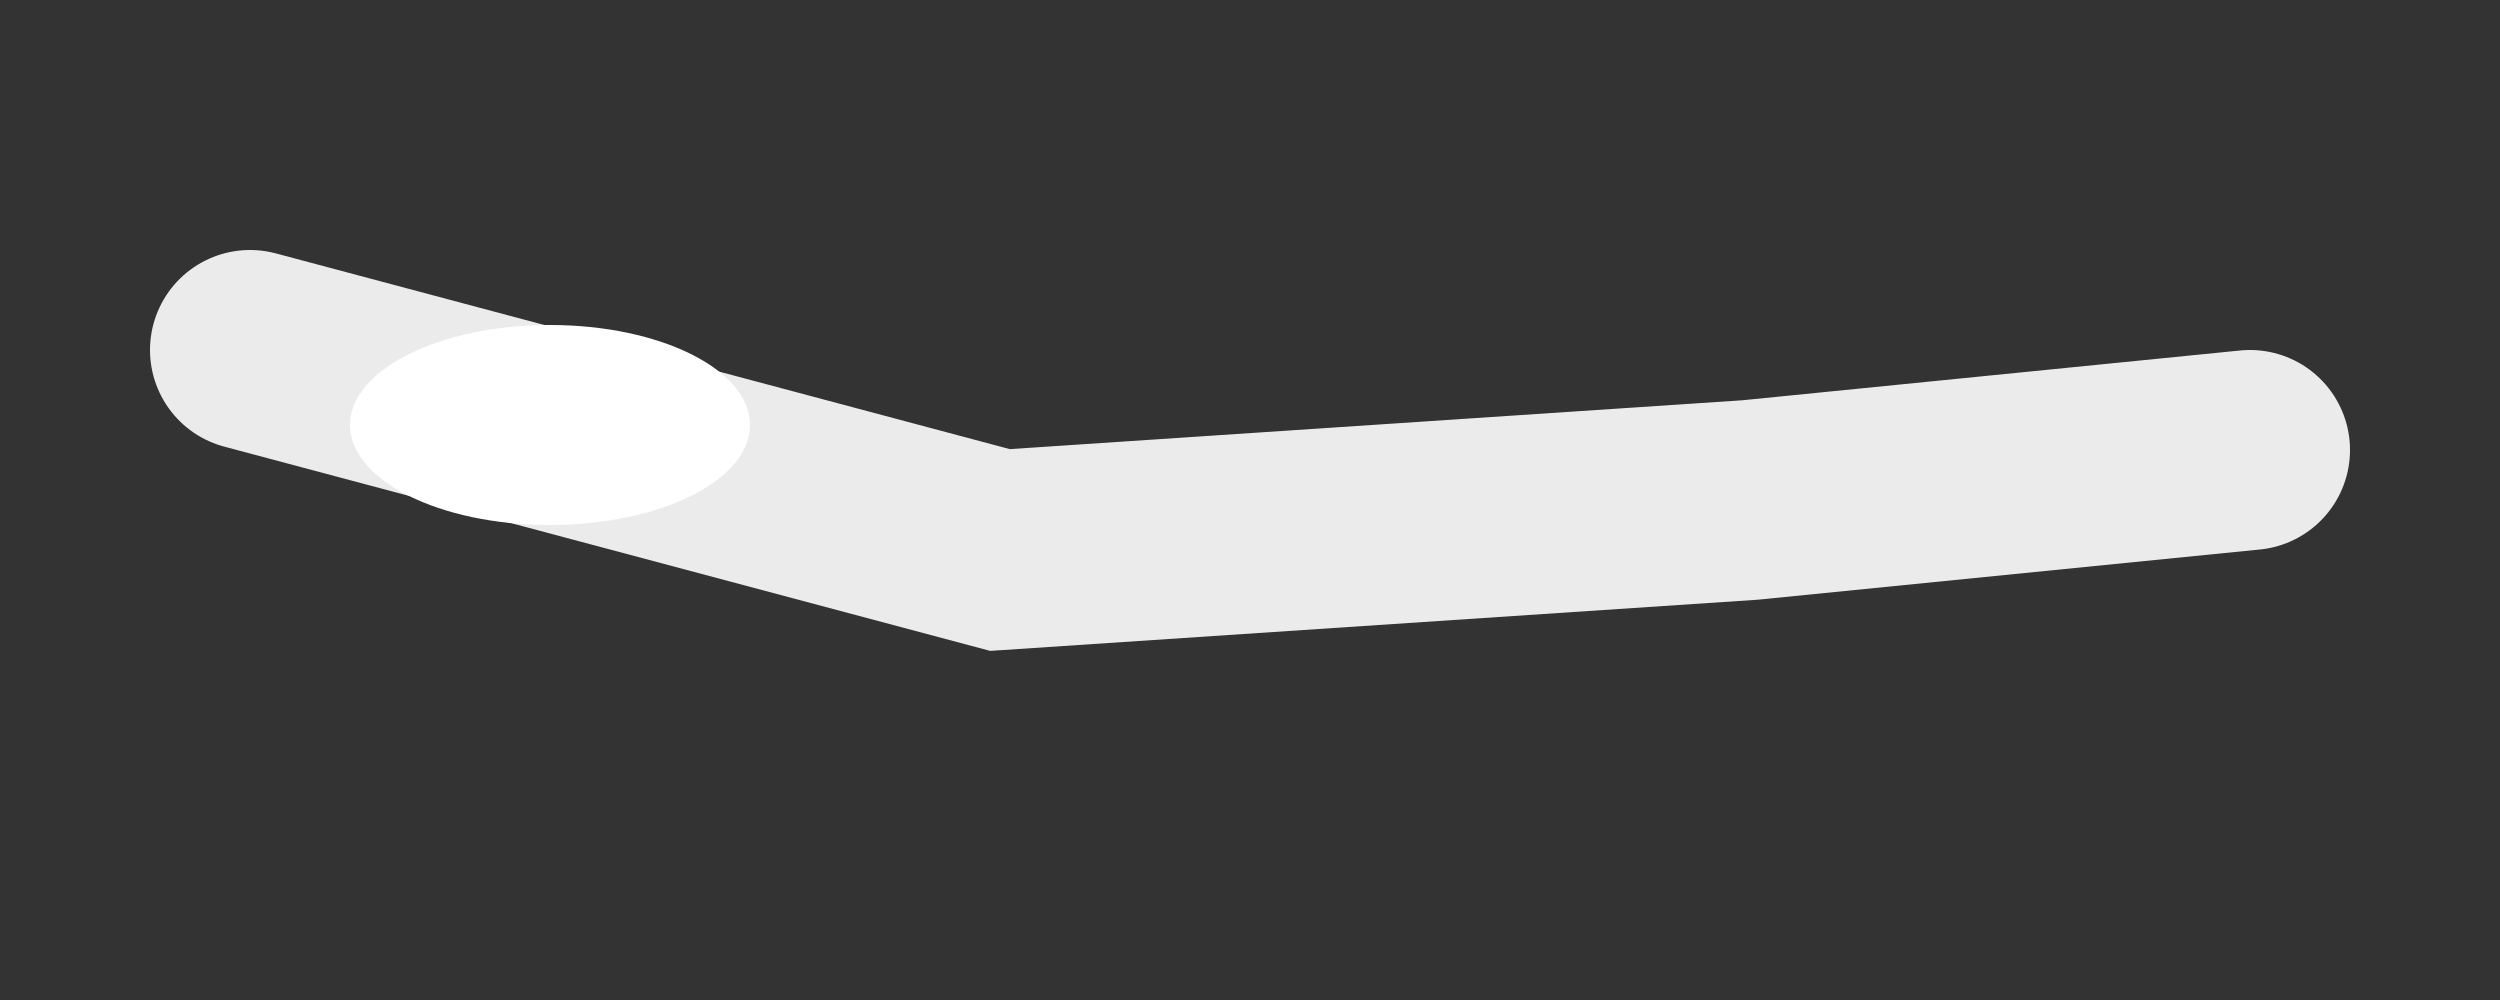 <svg viewBox="0 0 100 40" xmlns="http://www.w3.org/2000/svg">
  <rect x="0" y="0" width="100" height="40" fill="#333333" stroke="none"/>
  <!-- Relax position - head: 30° (starts high, angles down), feet: 15° (slight elevation) -->
  <path d="M 10 14 L 40 22 L 70 20 L 90 18" stroke="#ffffff" stroke-width="8" stroke-linecap="round" fill="none" opacity="0.9"/>
  <!-- Pillow positioned on elevated head -->
  <ellipse cx="22" cy="17" rx="8" ry="4" fill="#ffffff"/>
</svg>